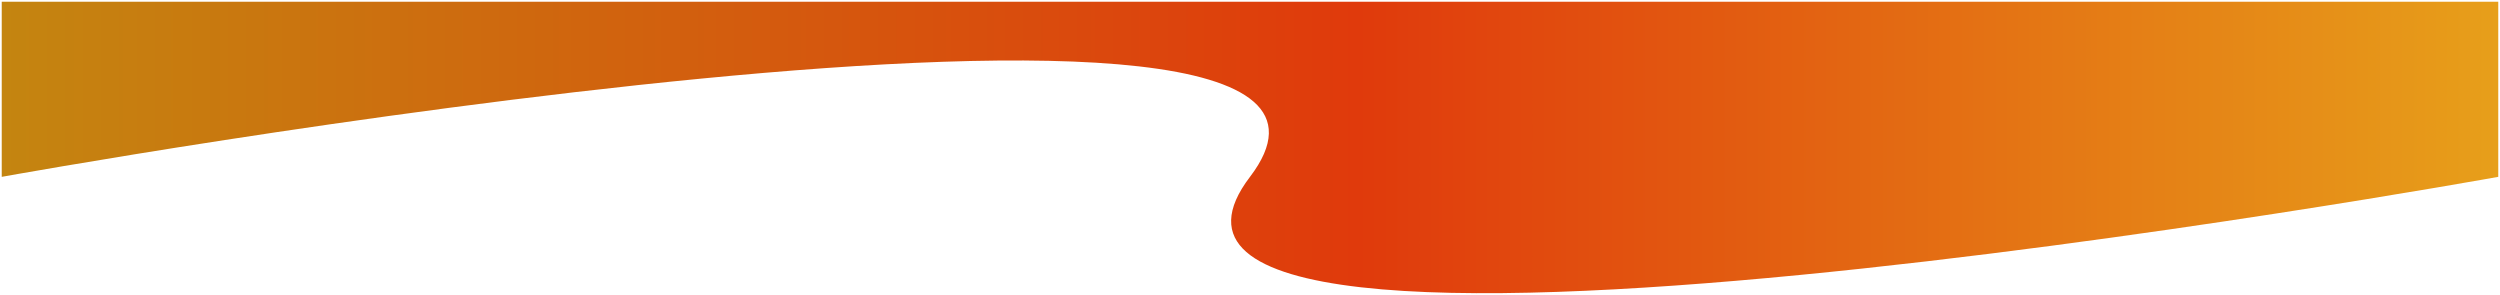 <svg width="1441" height="170" viewBox="0 0 1441 170" fill="none" xmlns="http://www.w3.org/2000/svg">
<g filter="url(#filter0_d_166_103)">
<path d="M2 100.932C2 100.932 836.5 -49.97 721.5 100.932C606.5 251.835 1441 100.932 1441 100.932V0C1441 0 806.763 0 721.5 0C636.237 0 2 0 2 0V100.932Z" fill="url(#paint0_linear_166_103)"/>
</g>
<defs>
<filter id="filter0_d_166_103" x="0.4" y="0" width="1440.6" height="169.6" filterUnits="userSpaceOnUse" color-interpolation-filters="sRGB">
<feFlood flood-opacity="0" result="BackgroundImageFix"/>
<feColorMatrix in="SourceAlpha" type="matrix" values="0 0 0 0 0 0 0 0 0 0 0 0 0 0 0 0 0 0 127 0" result="hardAlpha"/>
<feOffset dx="-1" dy="1"/>
<feGaussianBlur stdDeviation="0.3"/>
<feComposite in2="hardAlpha" operator="out"/>
<feColorMatrix type="matrix" values="0 0 0 0 0 0 0 0 0 0 0 0 0 0 0 0 0 0 0.24 0"/>
<feBlend mode="normal" in2="BackgroundImageFix" result="effect1_dropShadow_166_103"/>
<feBlend mode="normal" in="SourceGraphic" in2="effect1_dropShadow_166_103" result="shape"/>
</filter>
<linearGradient id="paint0_linear_166_103" x1="2" y1="84" x2="1441" y2="84" gradientUnits="userSpaceOnUse">
<stop stop-color="#C48510"/>
<stop offset="0.543" stop-color="#E03A0C"/>
<stop offset="1" stop-color="#E79F1A"/>
</linearGradient>
</defs>
</svg>
